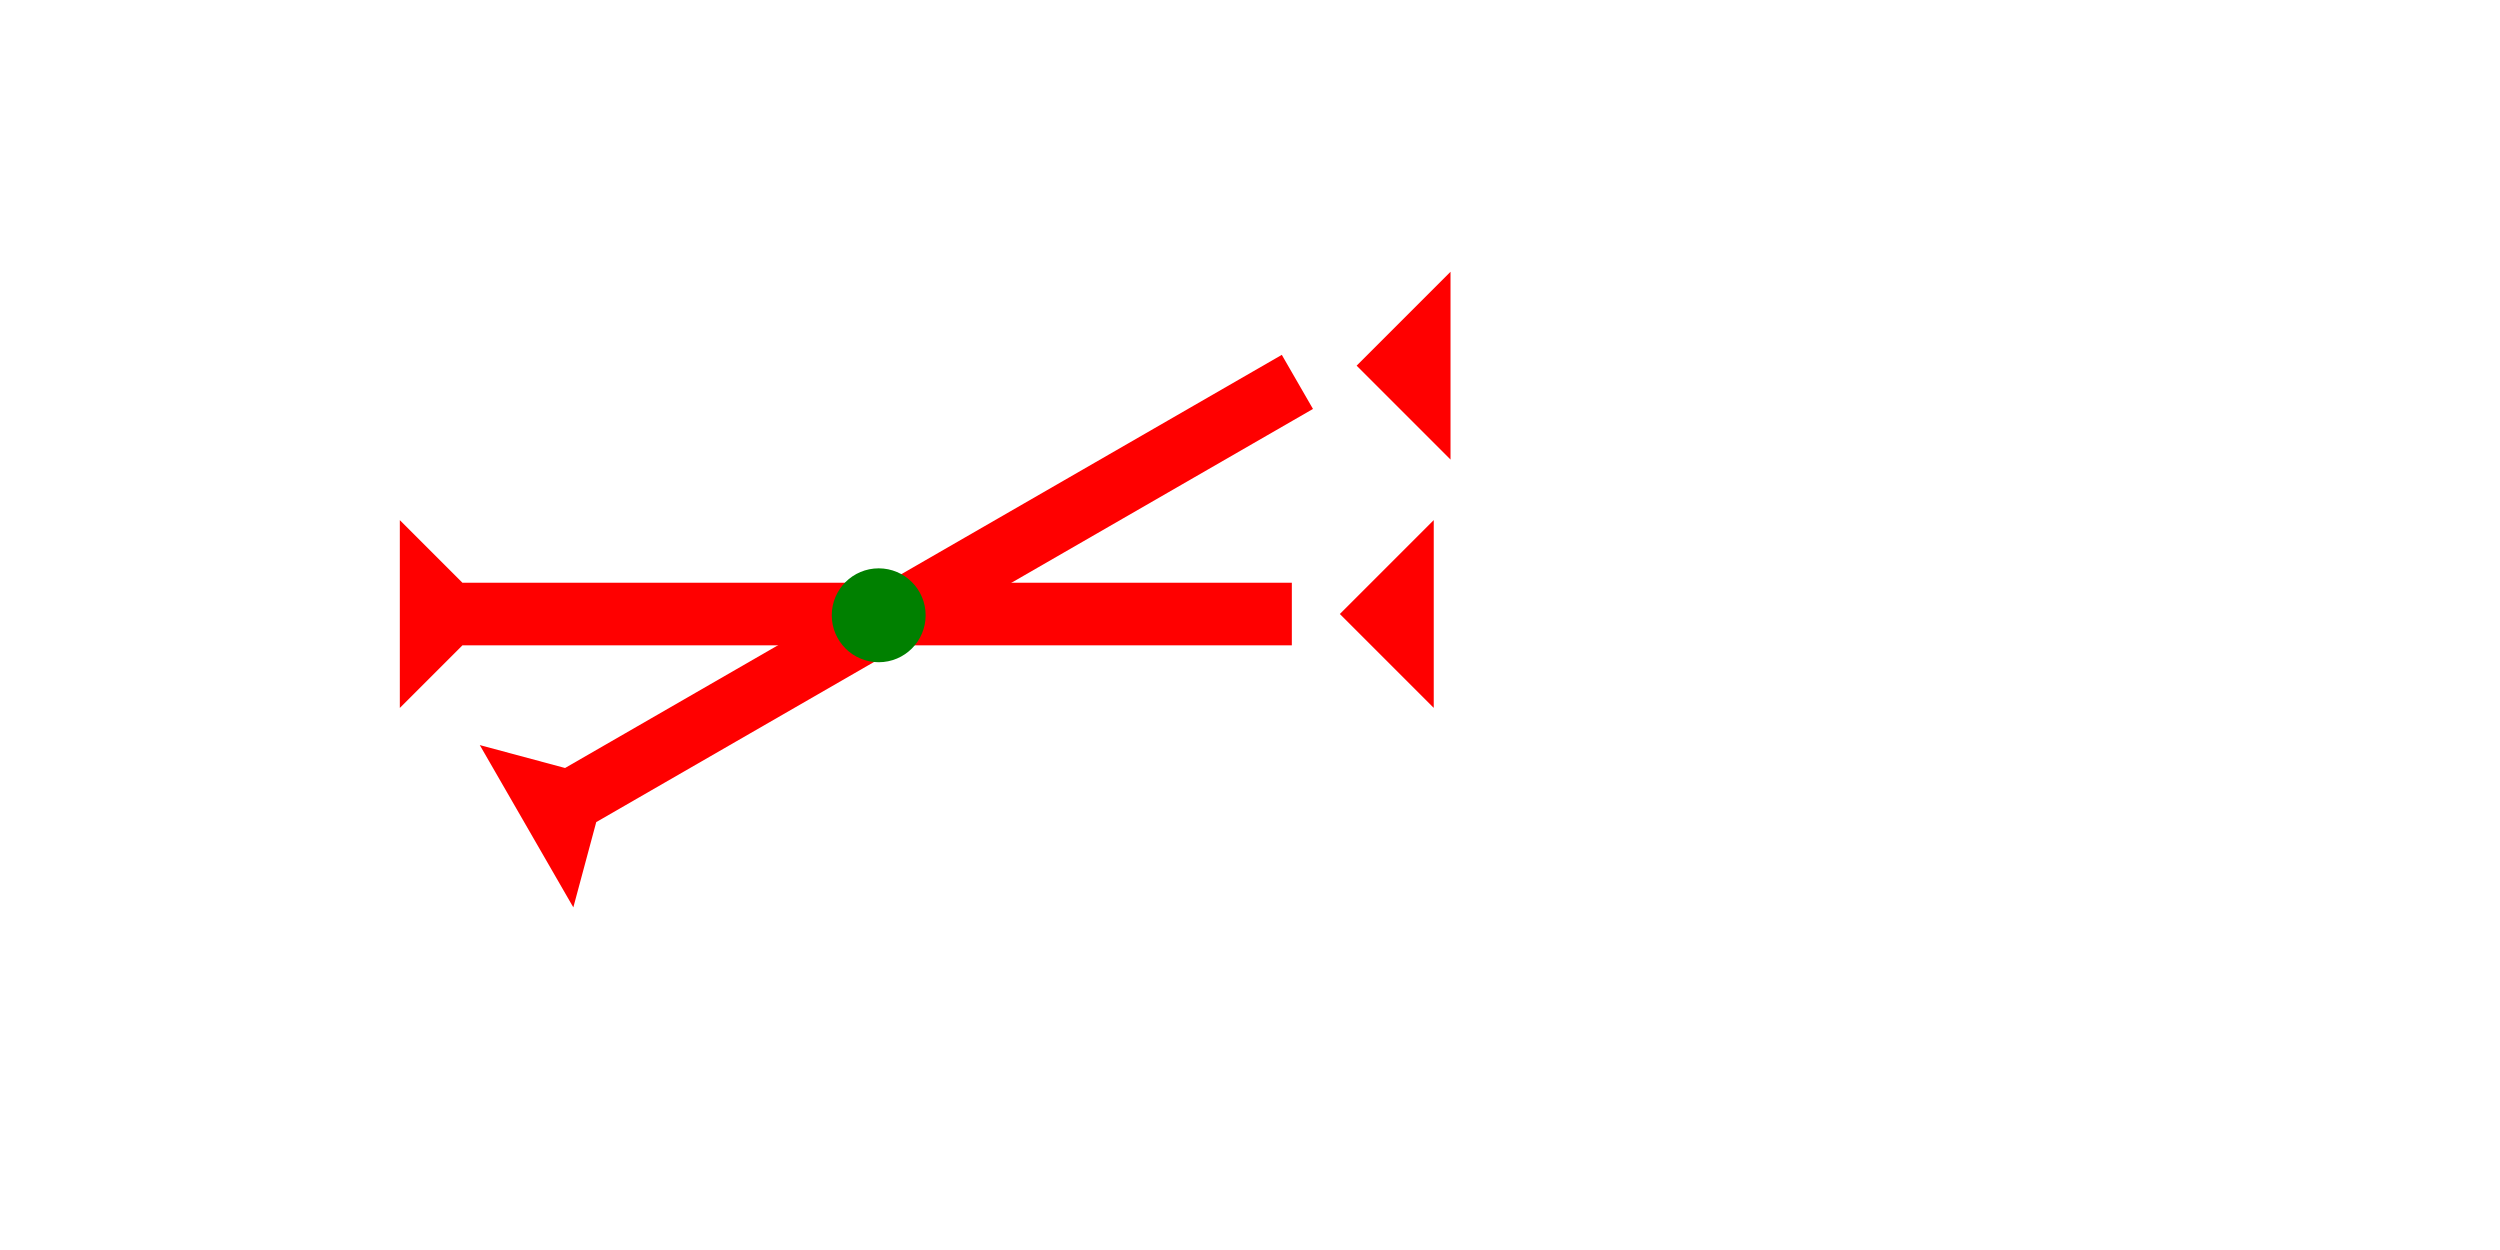 <?xml version="1.0" encoding="UTF-8" standalone="no"?>
<svg
   xmlns:dc="http://purl.org/dc/elements/1.1/"
   xmlns:cc="http://creativecommons.org/ns#"
   xmlns:rdf="http://www.w3.org/1999/02/22-rdf-syntax-ns#"
   xmlns:svg="http://www.w3.org/2000/svg"
   xmlns="http://www.w3.org/2000/svg"
   width="160"
   height="80"
   viewBox="0 0 42.333 21.167"
   version="1.1"
   id="svg8">
  <defs
     id="defs2" />
  <g
     id="layer1">
    <g
       id="g256"
       transform="matrix(0,-0.265,0.265,0,6.647,8.755)">
      <title
         id="title252">Right Horizontal Mark, RH</title>
      <polygon
         points="4,57 4,4 0,0 12,0 8,4 8,57 "
         style="fill:#ff0000"
         id="polygon254"
         transform="translate(-12.2,0.464)" />
    </g>
    <polygon
       points="0,0 12,0 8,4 8,57 4,57 4,4 "
       style="fill:#ff0000"
       id="polygon329"
       transform="matrix(-0.132,-0.229,0.229,-0.132,9.708,15.365)">
      <title
         id="title397">Right Up Diagonal Mark, RUD</title>
    </polygon>
    <g
       id="g383"
       transform="matrix(0.265,0,0,0.265,14.084,9.624)">
      <title
         id="title379">2 Cross Connector, 2C</title>
      <circle
         cx="3"
         cy="3"
         r="3"
         style="fill:#008000"
         id="circle381" />
    </g>
    <polygon
       points="6,12 0,6 6,0 "
       style="fill:#ff0000"
       id="polygon894"
       transform="matrix(0.265,0,0,0.265,22.688,8.807)">
      <title
         id="title908">Heel Mark, HE</title>
    </polygon>
    <polygon
       points="6,12 0,6 6,0 "
       style="fill:#ff0000"
       id="polygon912"
       transform="matrix(0.265,0,0,0.265,22.972,4.602)">
      <title
         id="title910">Heel Mark, HE</title>
    </polygon>
  </g>
</svg>
